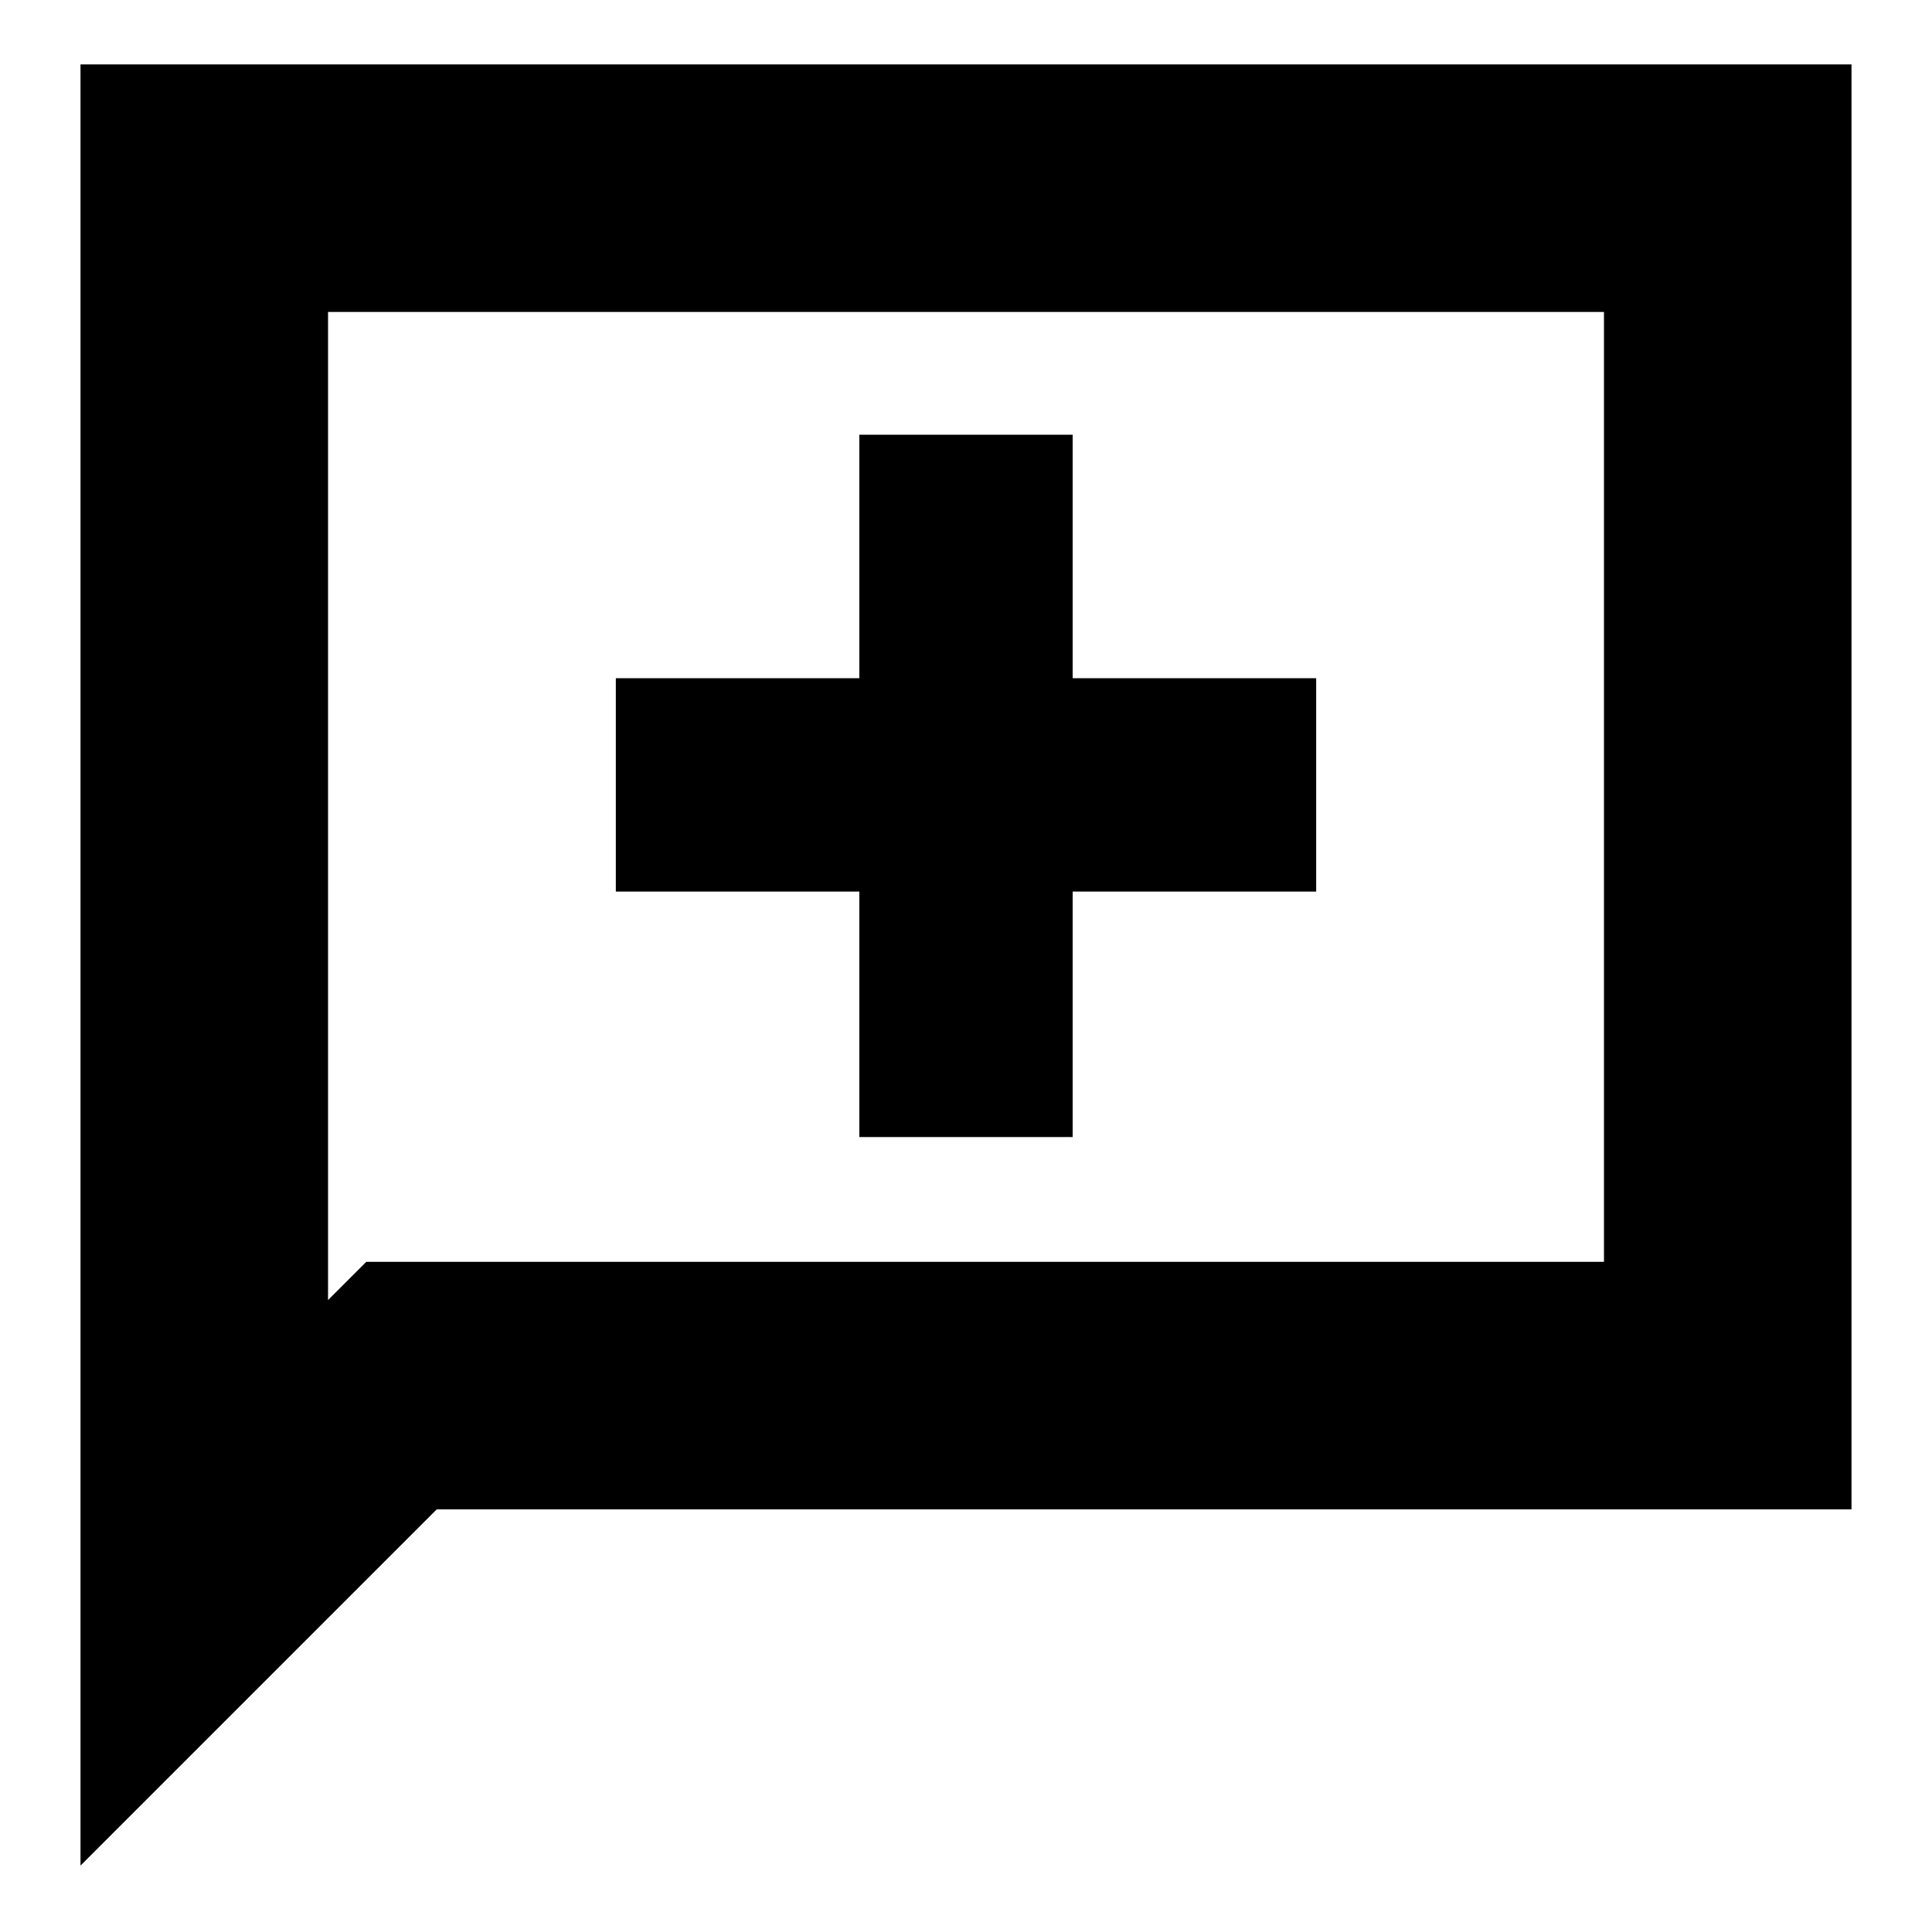 <svg xmlns="http://www.w3.org/2000/svg" height="24" width="24"><path d="M10.675 14.125h2.65v-3.05h3.025v-2.65h-3.025V5.4h-2.65v3.025H7.65v2.65h3.025ZM1 23.175V.8h22v17.95H5.425Zm3.075-7.025.475-.475h15.375v-11.8H4.075Zm0 0V3.875v11.8Z"/></svg>